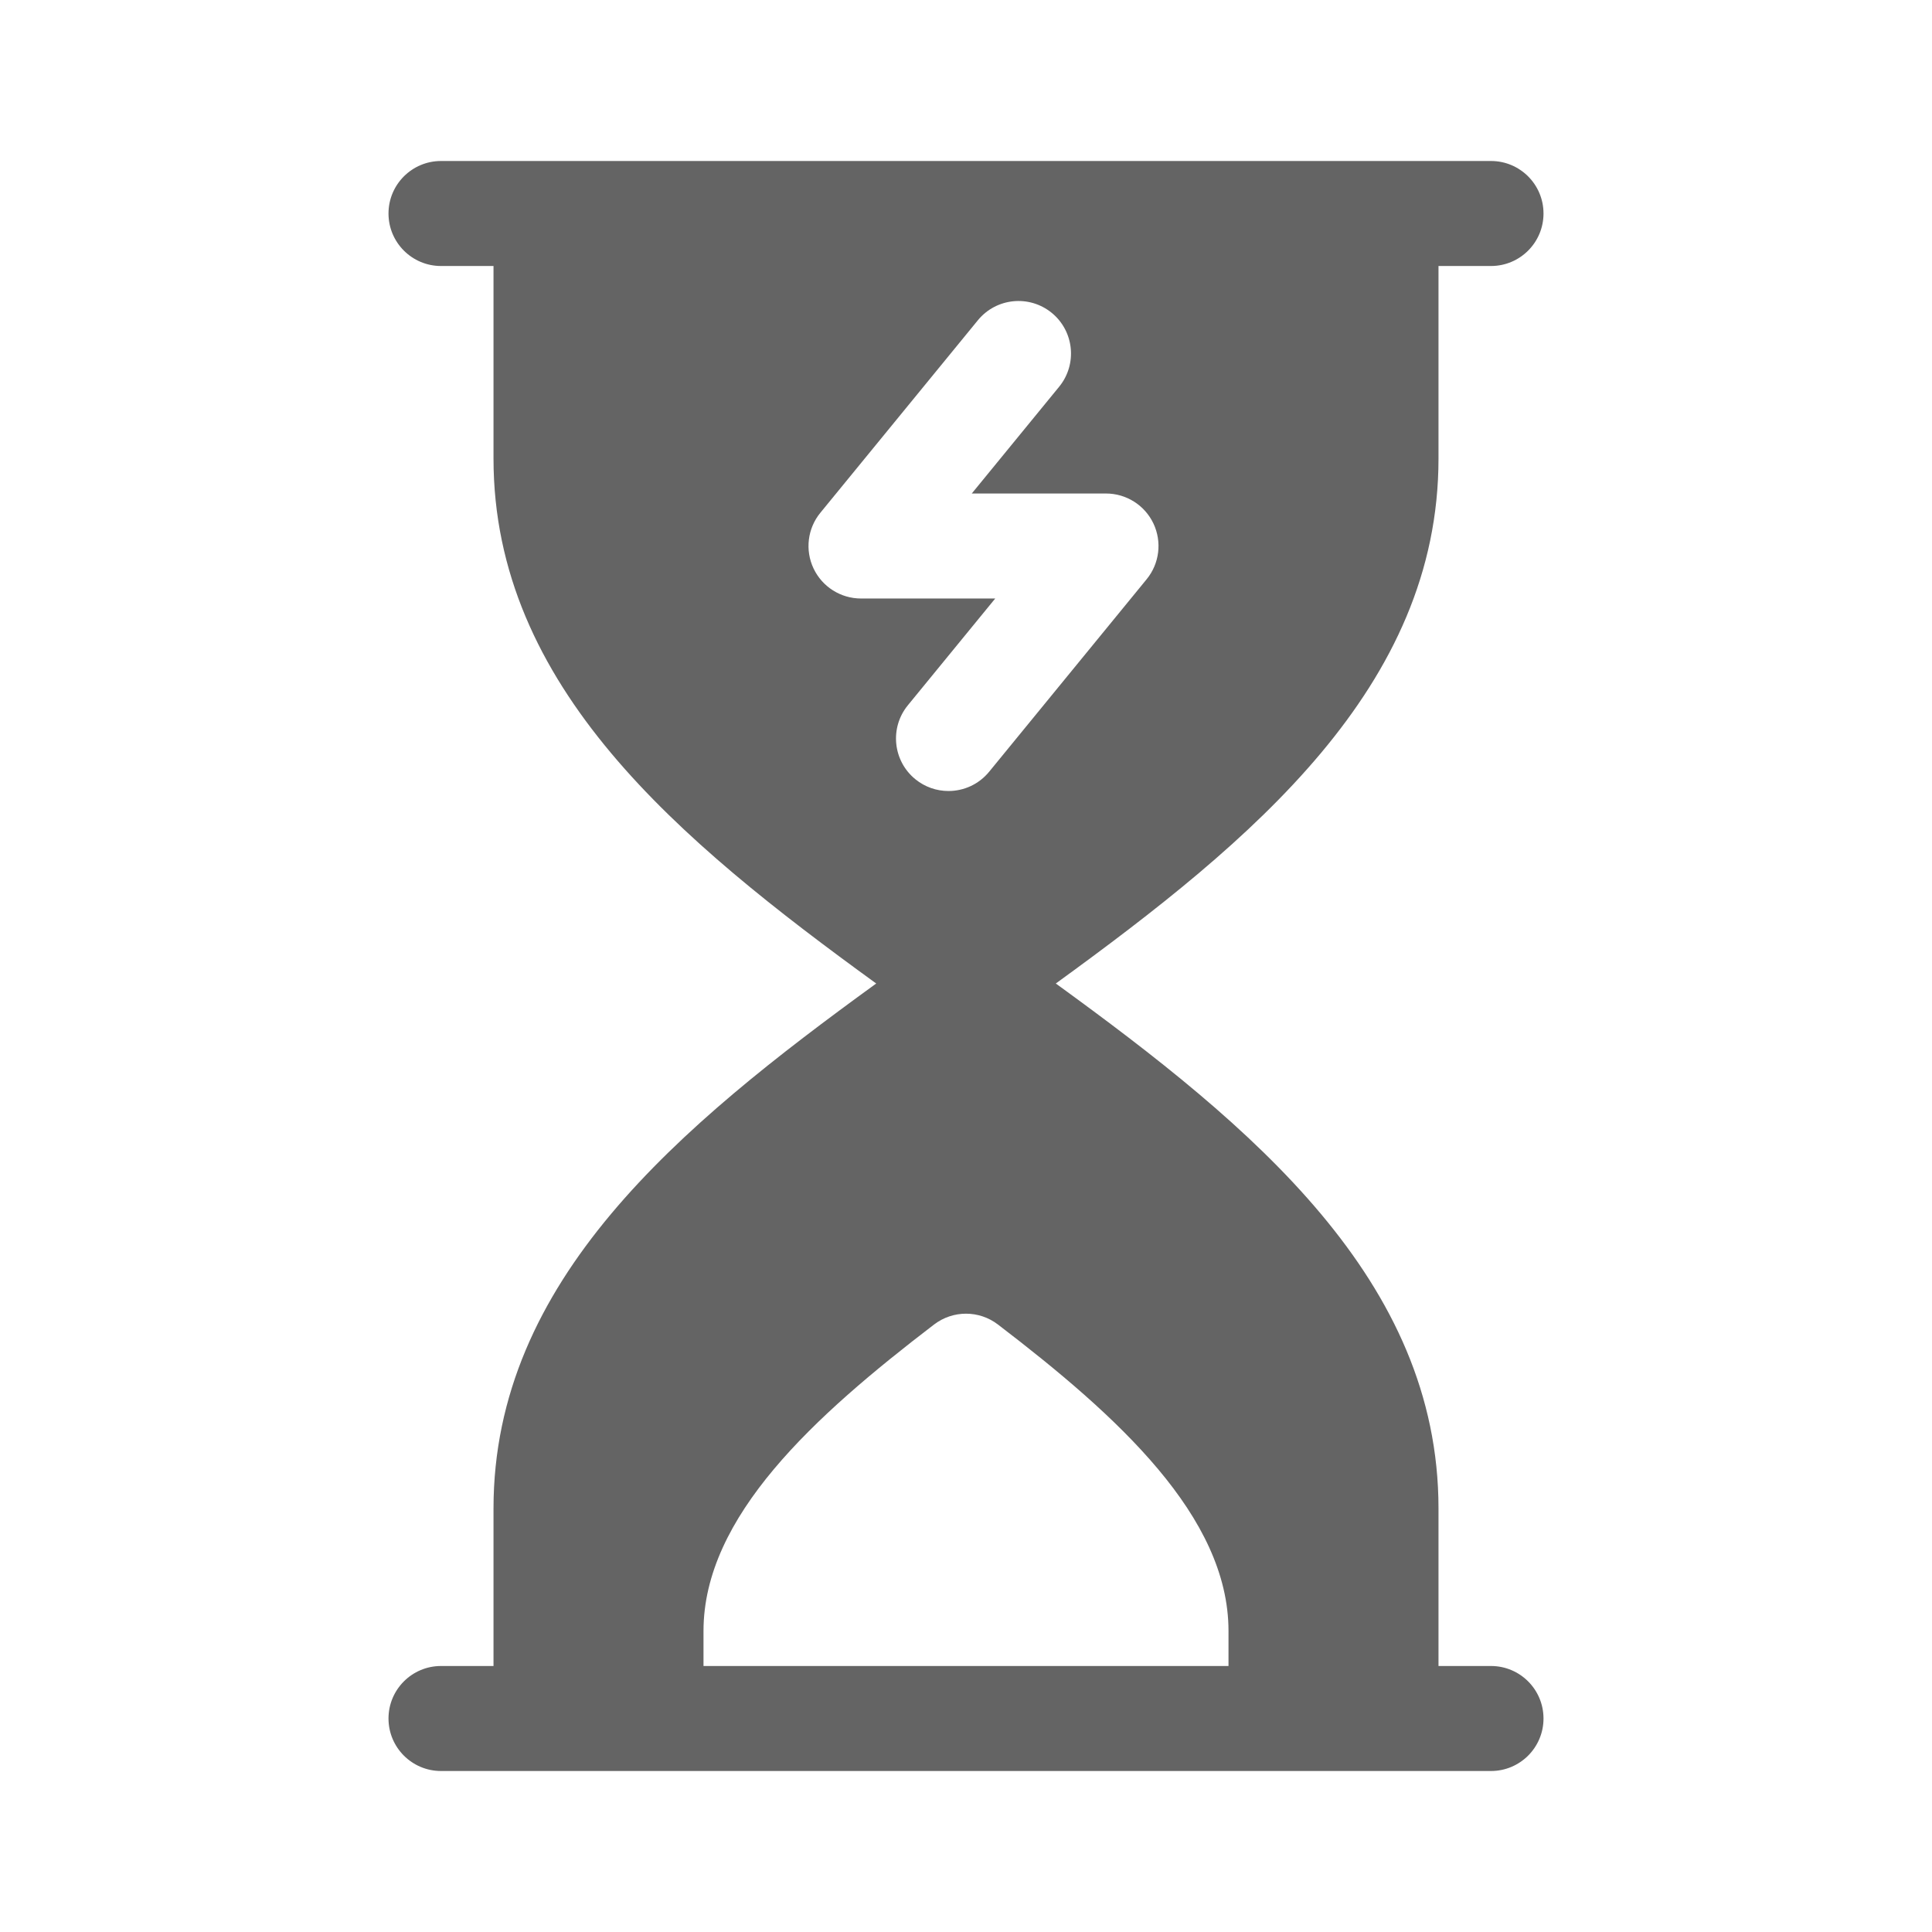 <!DOCTYPE svg PUBLIC "-//W3C//DTD SVG 1.1//EN" "http://www.w3.org/Graphics/SVG/1.1/DTD/svg11.dtd">
<!-- Uploaded to: SVG Repo, www.svgrepo.com, Transformed by: SVG Repo Mixer Tools -->
<svg fill="#646464" height="175px" width="175px" version="1.1" id="Layer_1" xmlns="http://www.w3.org/2000/svg" xmlns:xlink="http://www.w3.org/1999/xlink" viewBox="-51.2 -51.2 614.40 614.40" xml:space="preserve" stroke="#646464" stroke-width="0.005">
<g id="SVGRepo_bgCarrier" stroke-width="0"/>
<g id="SVGRepo_tracerCarrier" stroke-linecap="round" stroke-linejoin="round"/>
<g id="SVGRepo_iconCarrier"> <g> <g> <path d="M422.957,478.609h-16.696v-50.087c0-72.583-59.046-121.466-121.703-166.956c62.642-45.478,121.703-94.366,121.703-166.957 V33.391h16.696c9.217,0,16.696-7.473,16.696-16.696C439.652,7.473,432.174,0,422.957,0C414.155,0,98.294,0,89.044,0 c-9.217,0-16.696,7.473-16.696,16.696c0,9.223,7.479,16.696,16.696,16.696h16.696v61.217c0,72.592,59.063,121.481,121.707,166.959 c-62.647,45.478-121.707,94.365-121.707,166.954v50.087H89.044c-9.217,0-16.696,7.473-16.696,16.696 c0,9.223,7.479,16.696,16.696,16.696c11.105,0,320.455,0,333.913,0c9.217,0,16.696-7.473,16.696-16.696 C439.652,486.082,432.174,478.609,422.957,478.609z M222.609,139.132c-6.446,0-12.326-3.718-15.087-9.543 c-2.76-5.831-1.924-12.733,2.163-17.723l50.087-61.217c5.848-7.141,16.348-8.19,23.5-2.353c7.13,5.842,8.185,16.358,2.347,23.494 l-27.782,33.951h42.685c6.446,0,12.326,3.718,15.087,9.543c2.76,5.831,1.924,12.733-2.163,17.723l-50.087,61.217 c-3.305,4.038-8.097,6.125-12.935,6.125c-3.718,0-7.456-1.233-10.565-3.772c-7.13-5.842-8.185-16.358-2.347-23.494l27.783-33.951 H222.609z M339.478,478.609H172.522v-11.13c0-36.397,35.25-68.359,73.337-97.478c6-4.576,14.283-4.576,20.283,0 c38.086,29.119,73.336,61.082,73.336,97.478V478.609z"/> </g> </g> </g>
</svg>